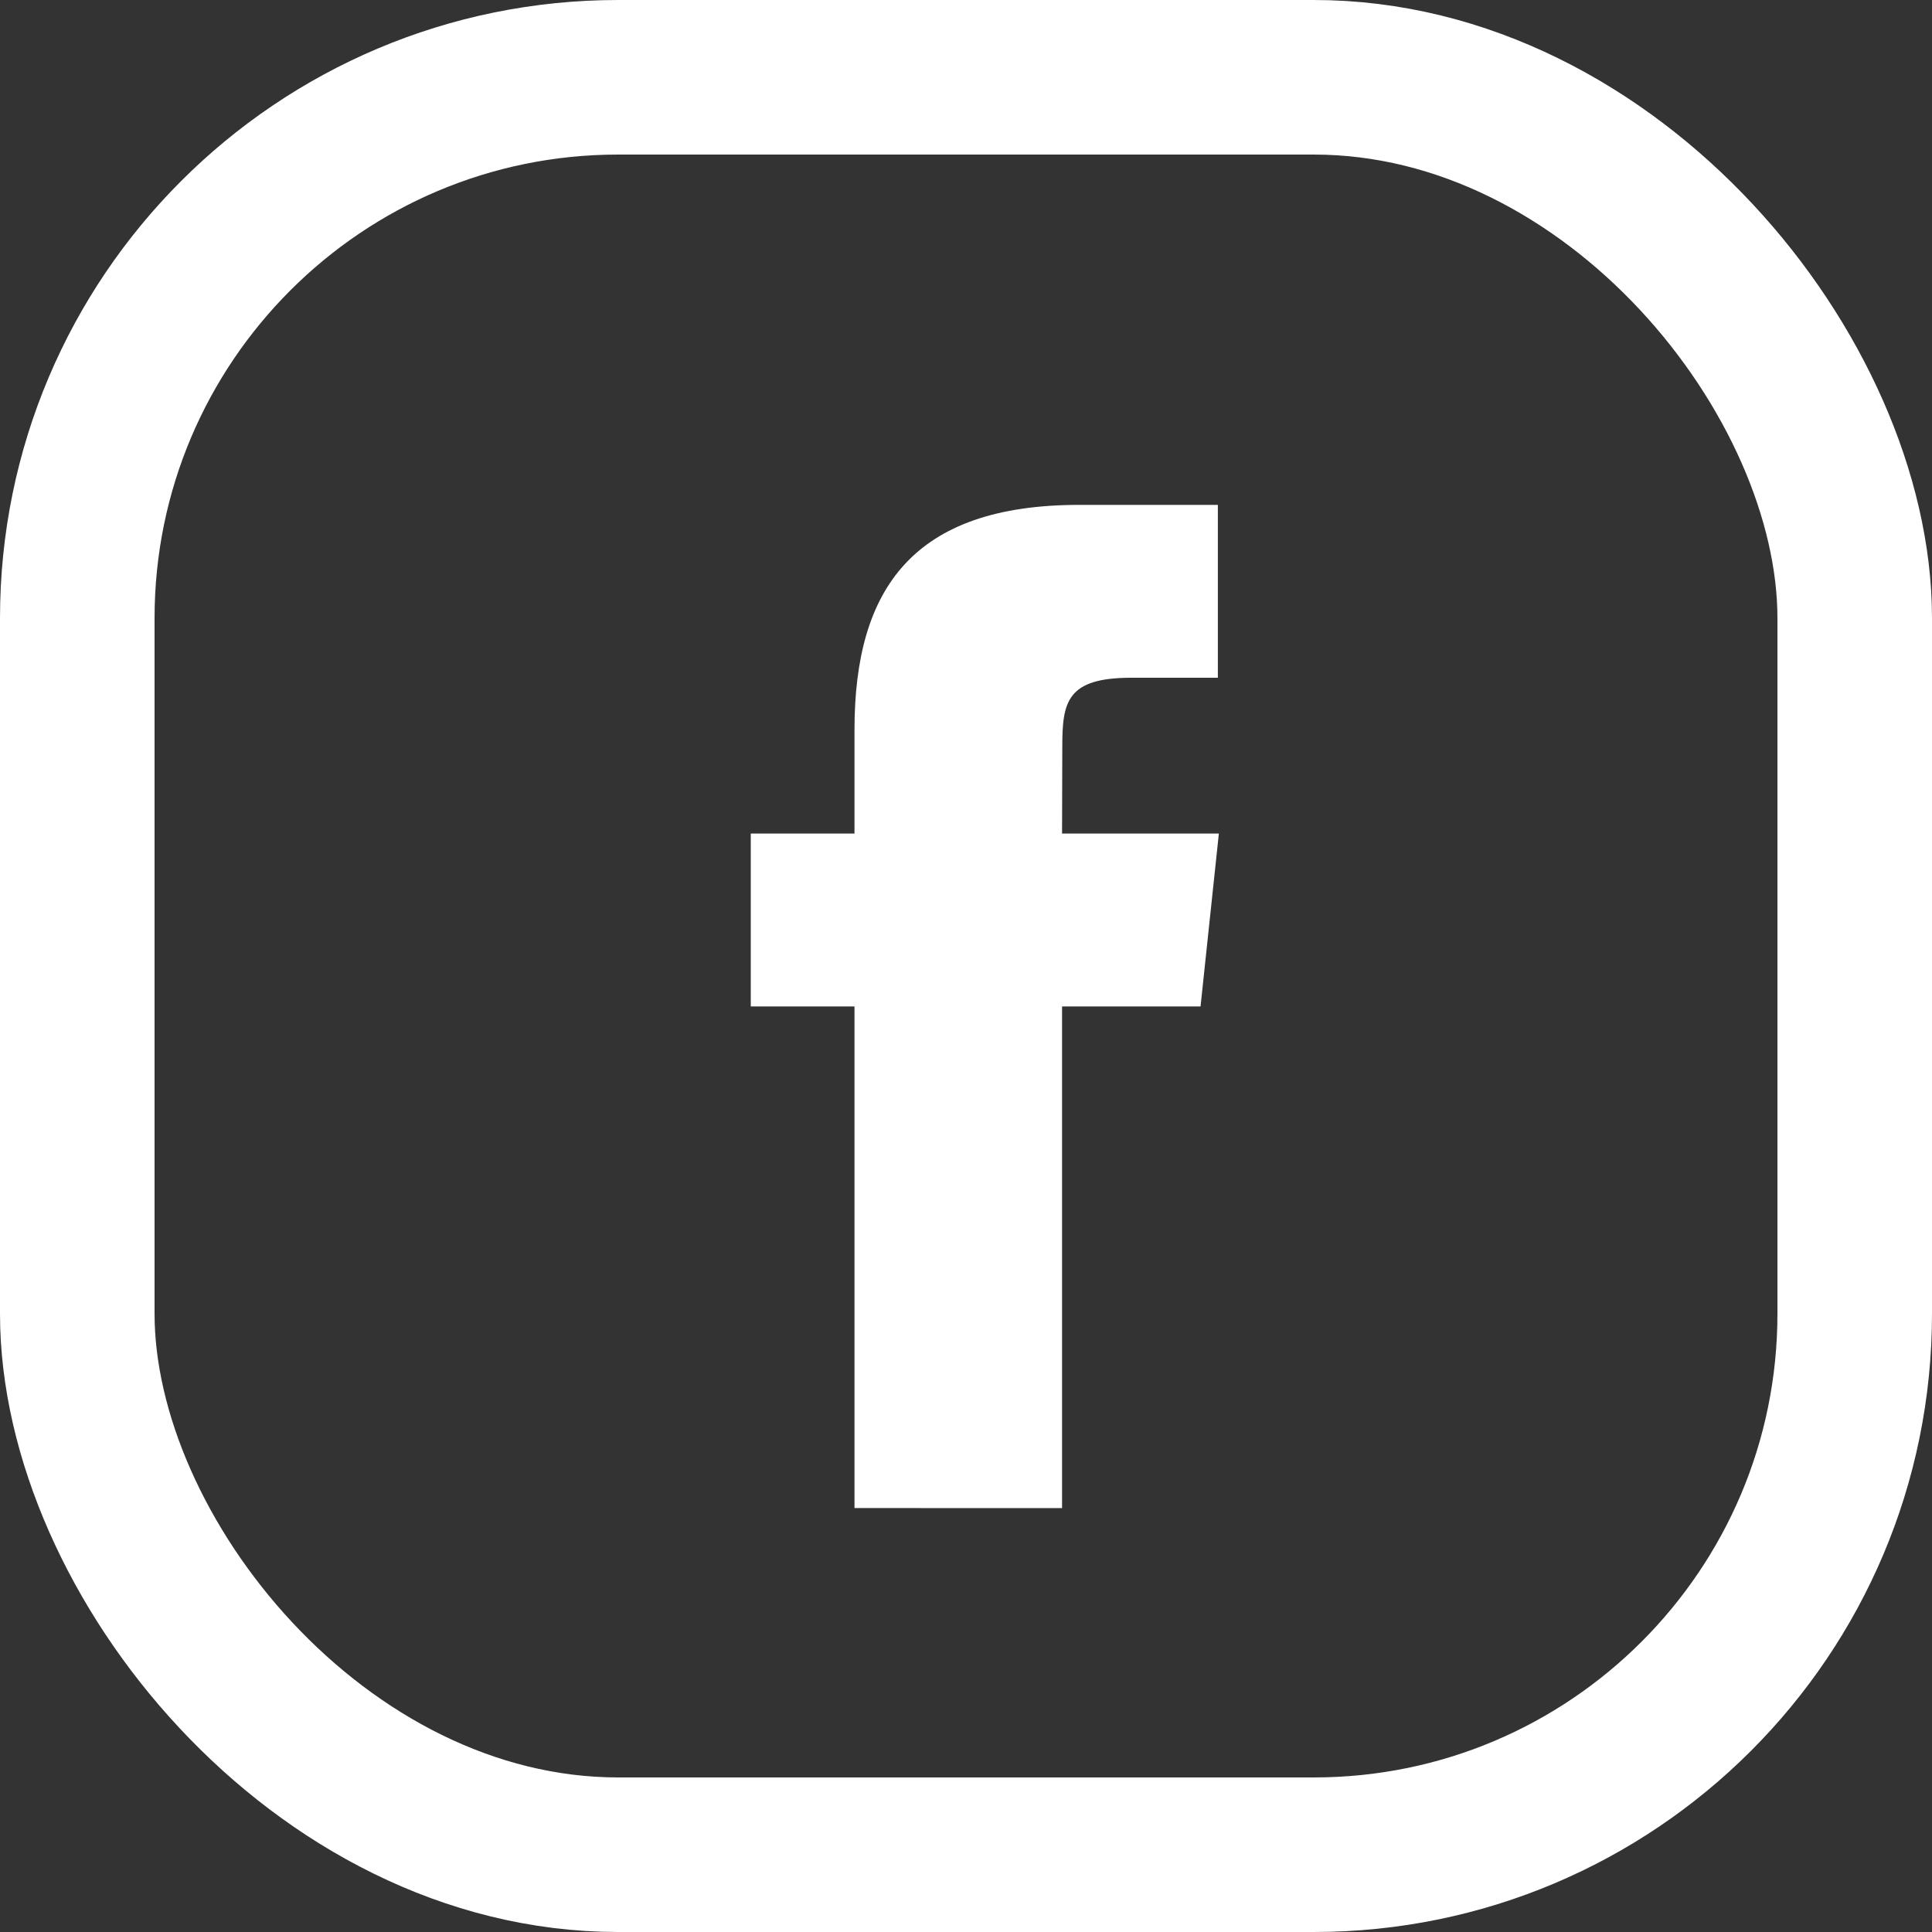 <svg fill="none" height="25" viewBox="0 0 25 25" width="25" xmlns="http://www.w3.org/2000/svg"><rect x="0" y="0" width="25" height="25" fill="#333333" stroke="none"/><rect height="23" rx="7" stroke="#fff" stroke-width="2" width="23" x="1" y="1"/><path clip-rule="evenodd" d="m13.743 19.515v-6.492h1.792l.237-2.237h-2.029l.003-1.12c0-.583.056-.896.893-.896h1.12v-2.237h-1.792c-2.152 0-2.91 1.085-2.91 2.91v1.343h-1.342v2.237h1.342v6.491z" fill="#fff" fill-rule="evenodd"/></svg>